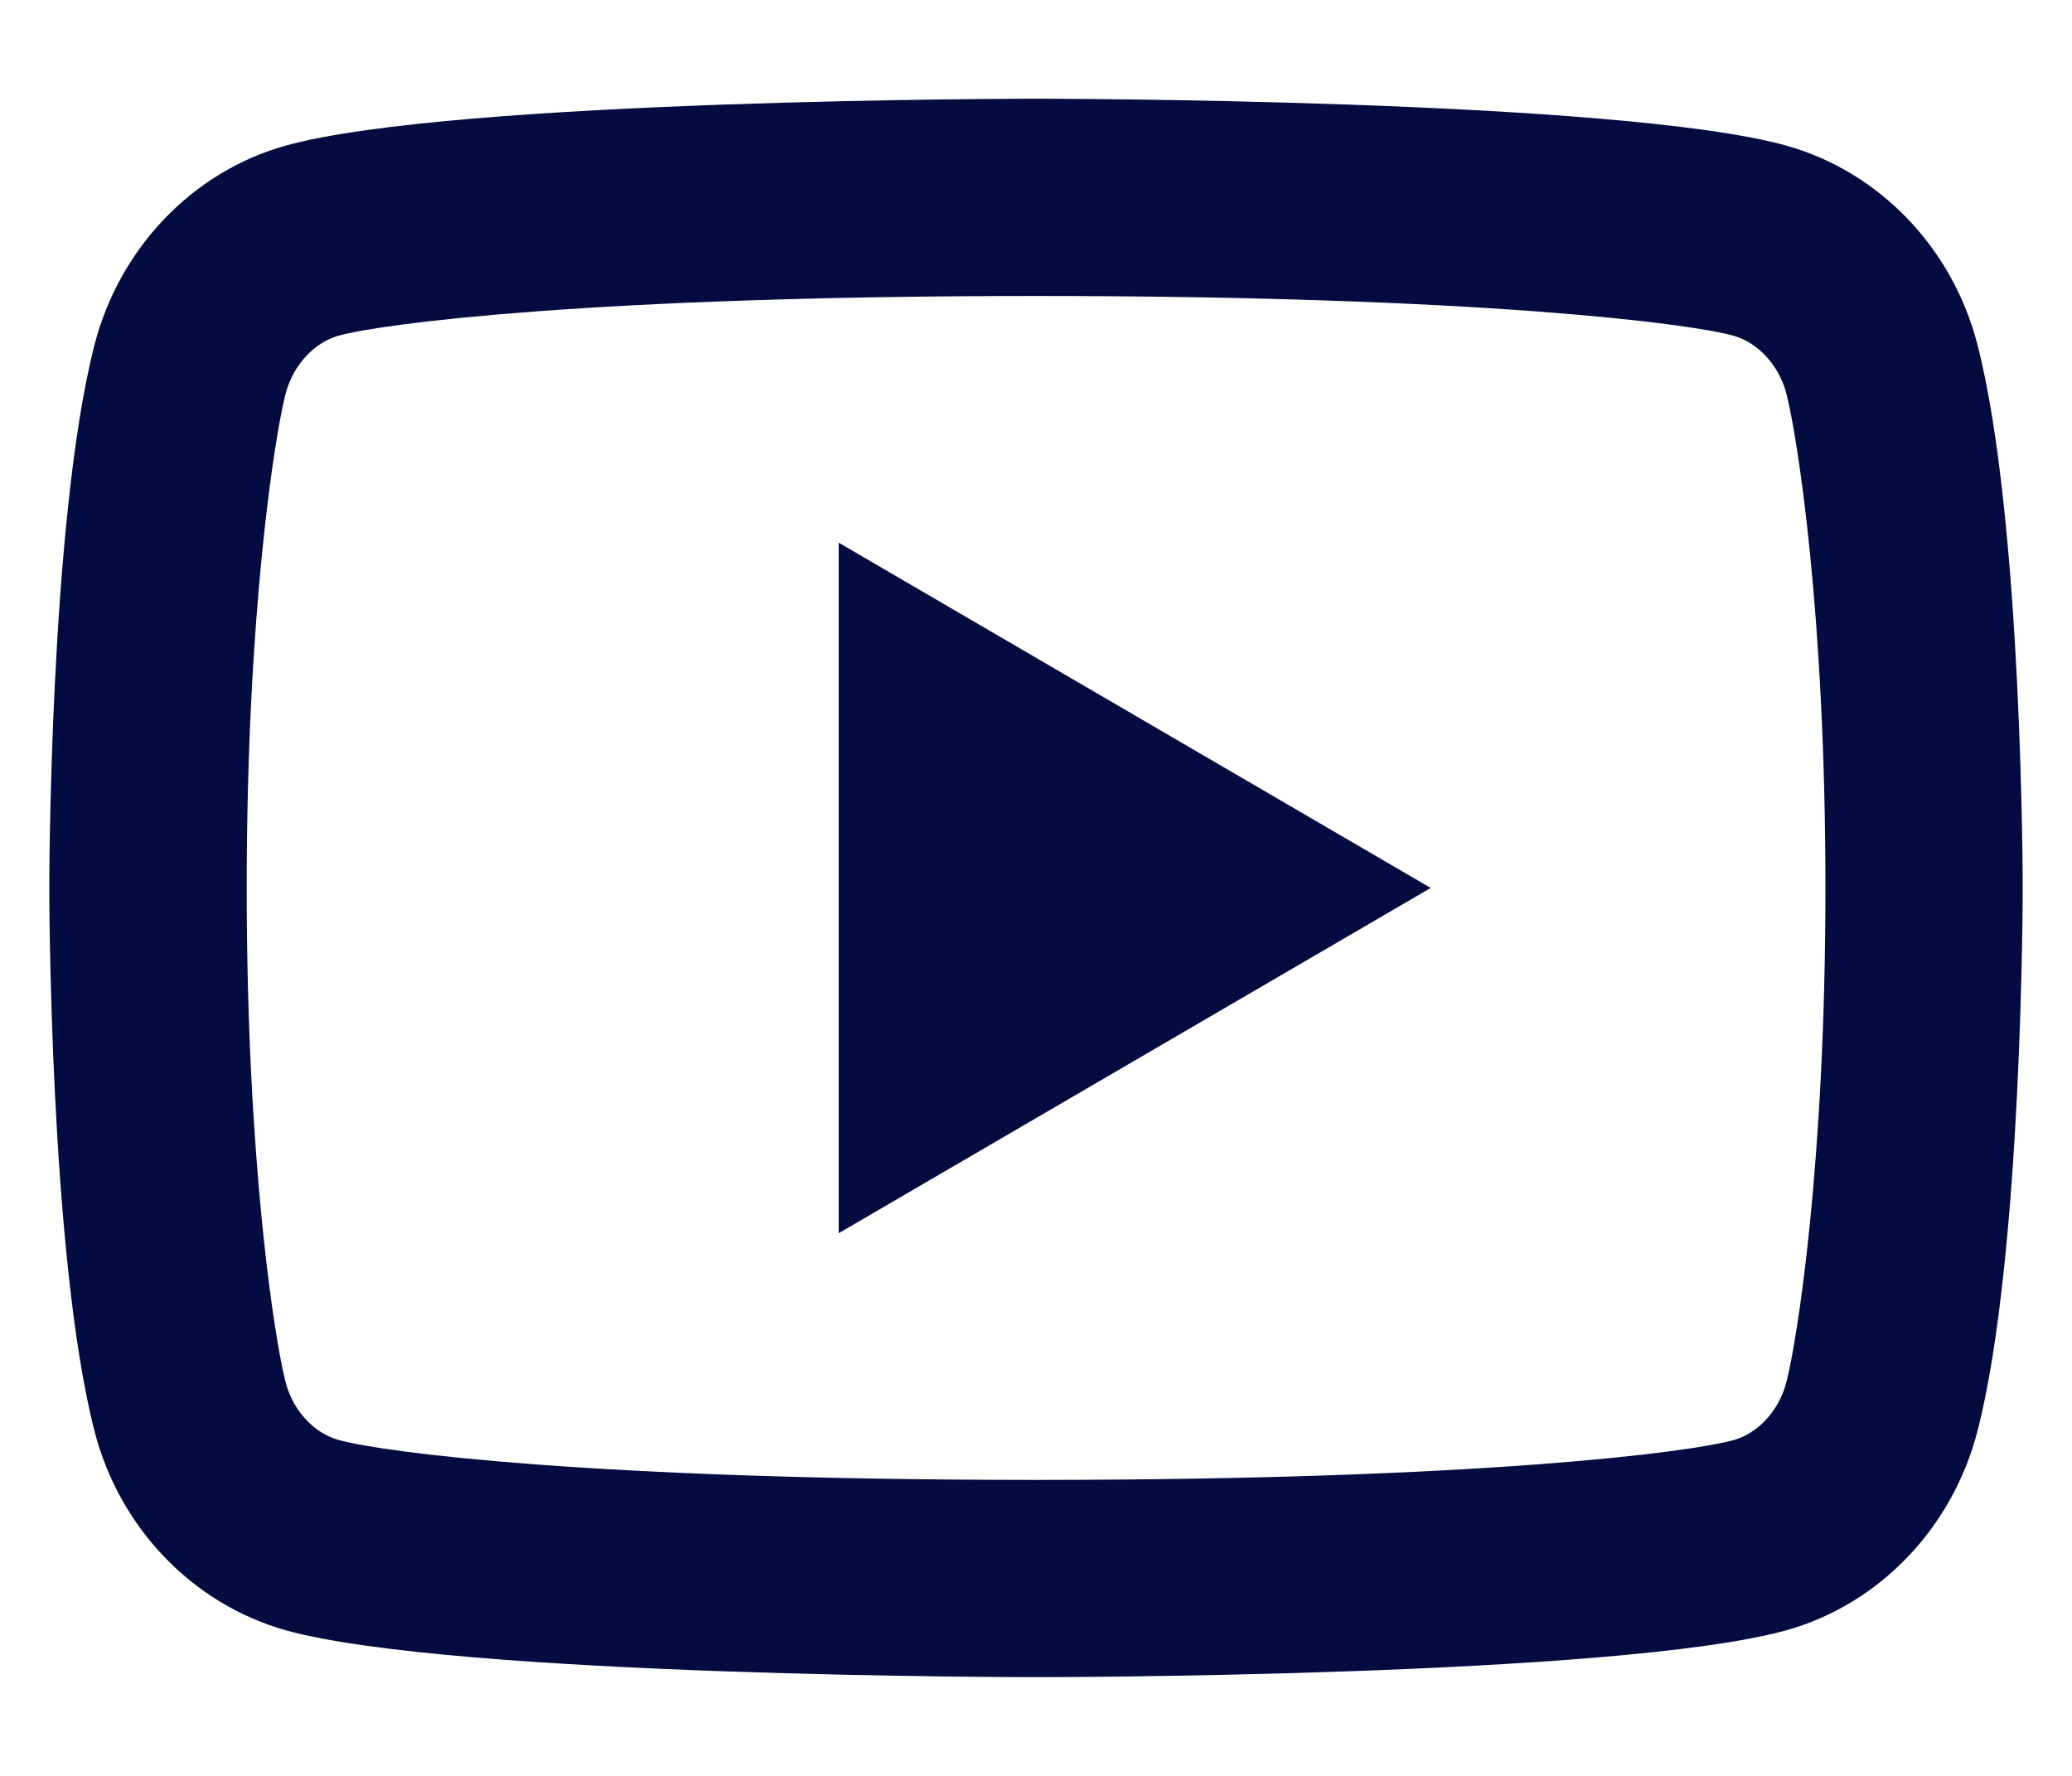 <svg width="14" height="12" viewBox="0 0 14 12" fill="none" xmlns="http://www.w3.org/2000/svg">
<path d="M12.071 2.663C12.02 2.465 11.876 2.314 11.711 2.268C11.42 2.187 10 2 7 2C4 2 2.582 2.187 2.288 2.268C2.125 2.314 1.981 2.464 1.929 2.663C1.857 2.946 1.667 4.13 1.667 6C1.667 7.869 1.857 9.053 1.929 9.337C1.98 9.535 2.124 9.685 2.288 9.73C2.582 9.813 4 10 7 10C10 10 11.419 9.813 11.713 9.731C11.876 9.686 12.02 9.536 12.071 9.336C12.143 9.054 12.334 7.867 12.334 6C12.334 4.133 12.143 2.946 12.071 2.663ZM13.362 2.332C13.667 3.52 13.667 6 13.667 6C13.667 6 13.667 8.48 13.362 9.668C13.193 10.325 12.697 10.841 12.07 11.016C10.931 11.333 7 11.333 7 11.333C7 11.333 3.071 11.333 1.93 11.016C1.3 10.838 0.805 10.322 0.638 9.668C0.333 8.48 0.333 6 0.333 6C0.333 6 0.333 3.52 0.638 2.332C0.807 1.675 1.303 1.159 1.93 0.984C3.071 0.667 7 0.667 7 0.667C7 0.667 10.931 0.667 12.07 0.984C12.7 1.161 13.195 1.677 13.362 2.332ZM5.667 8.333V3.667L9.667 6L5.667 8.333Z" fill="#020C40"/>
</svg>
